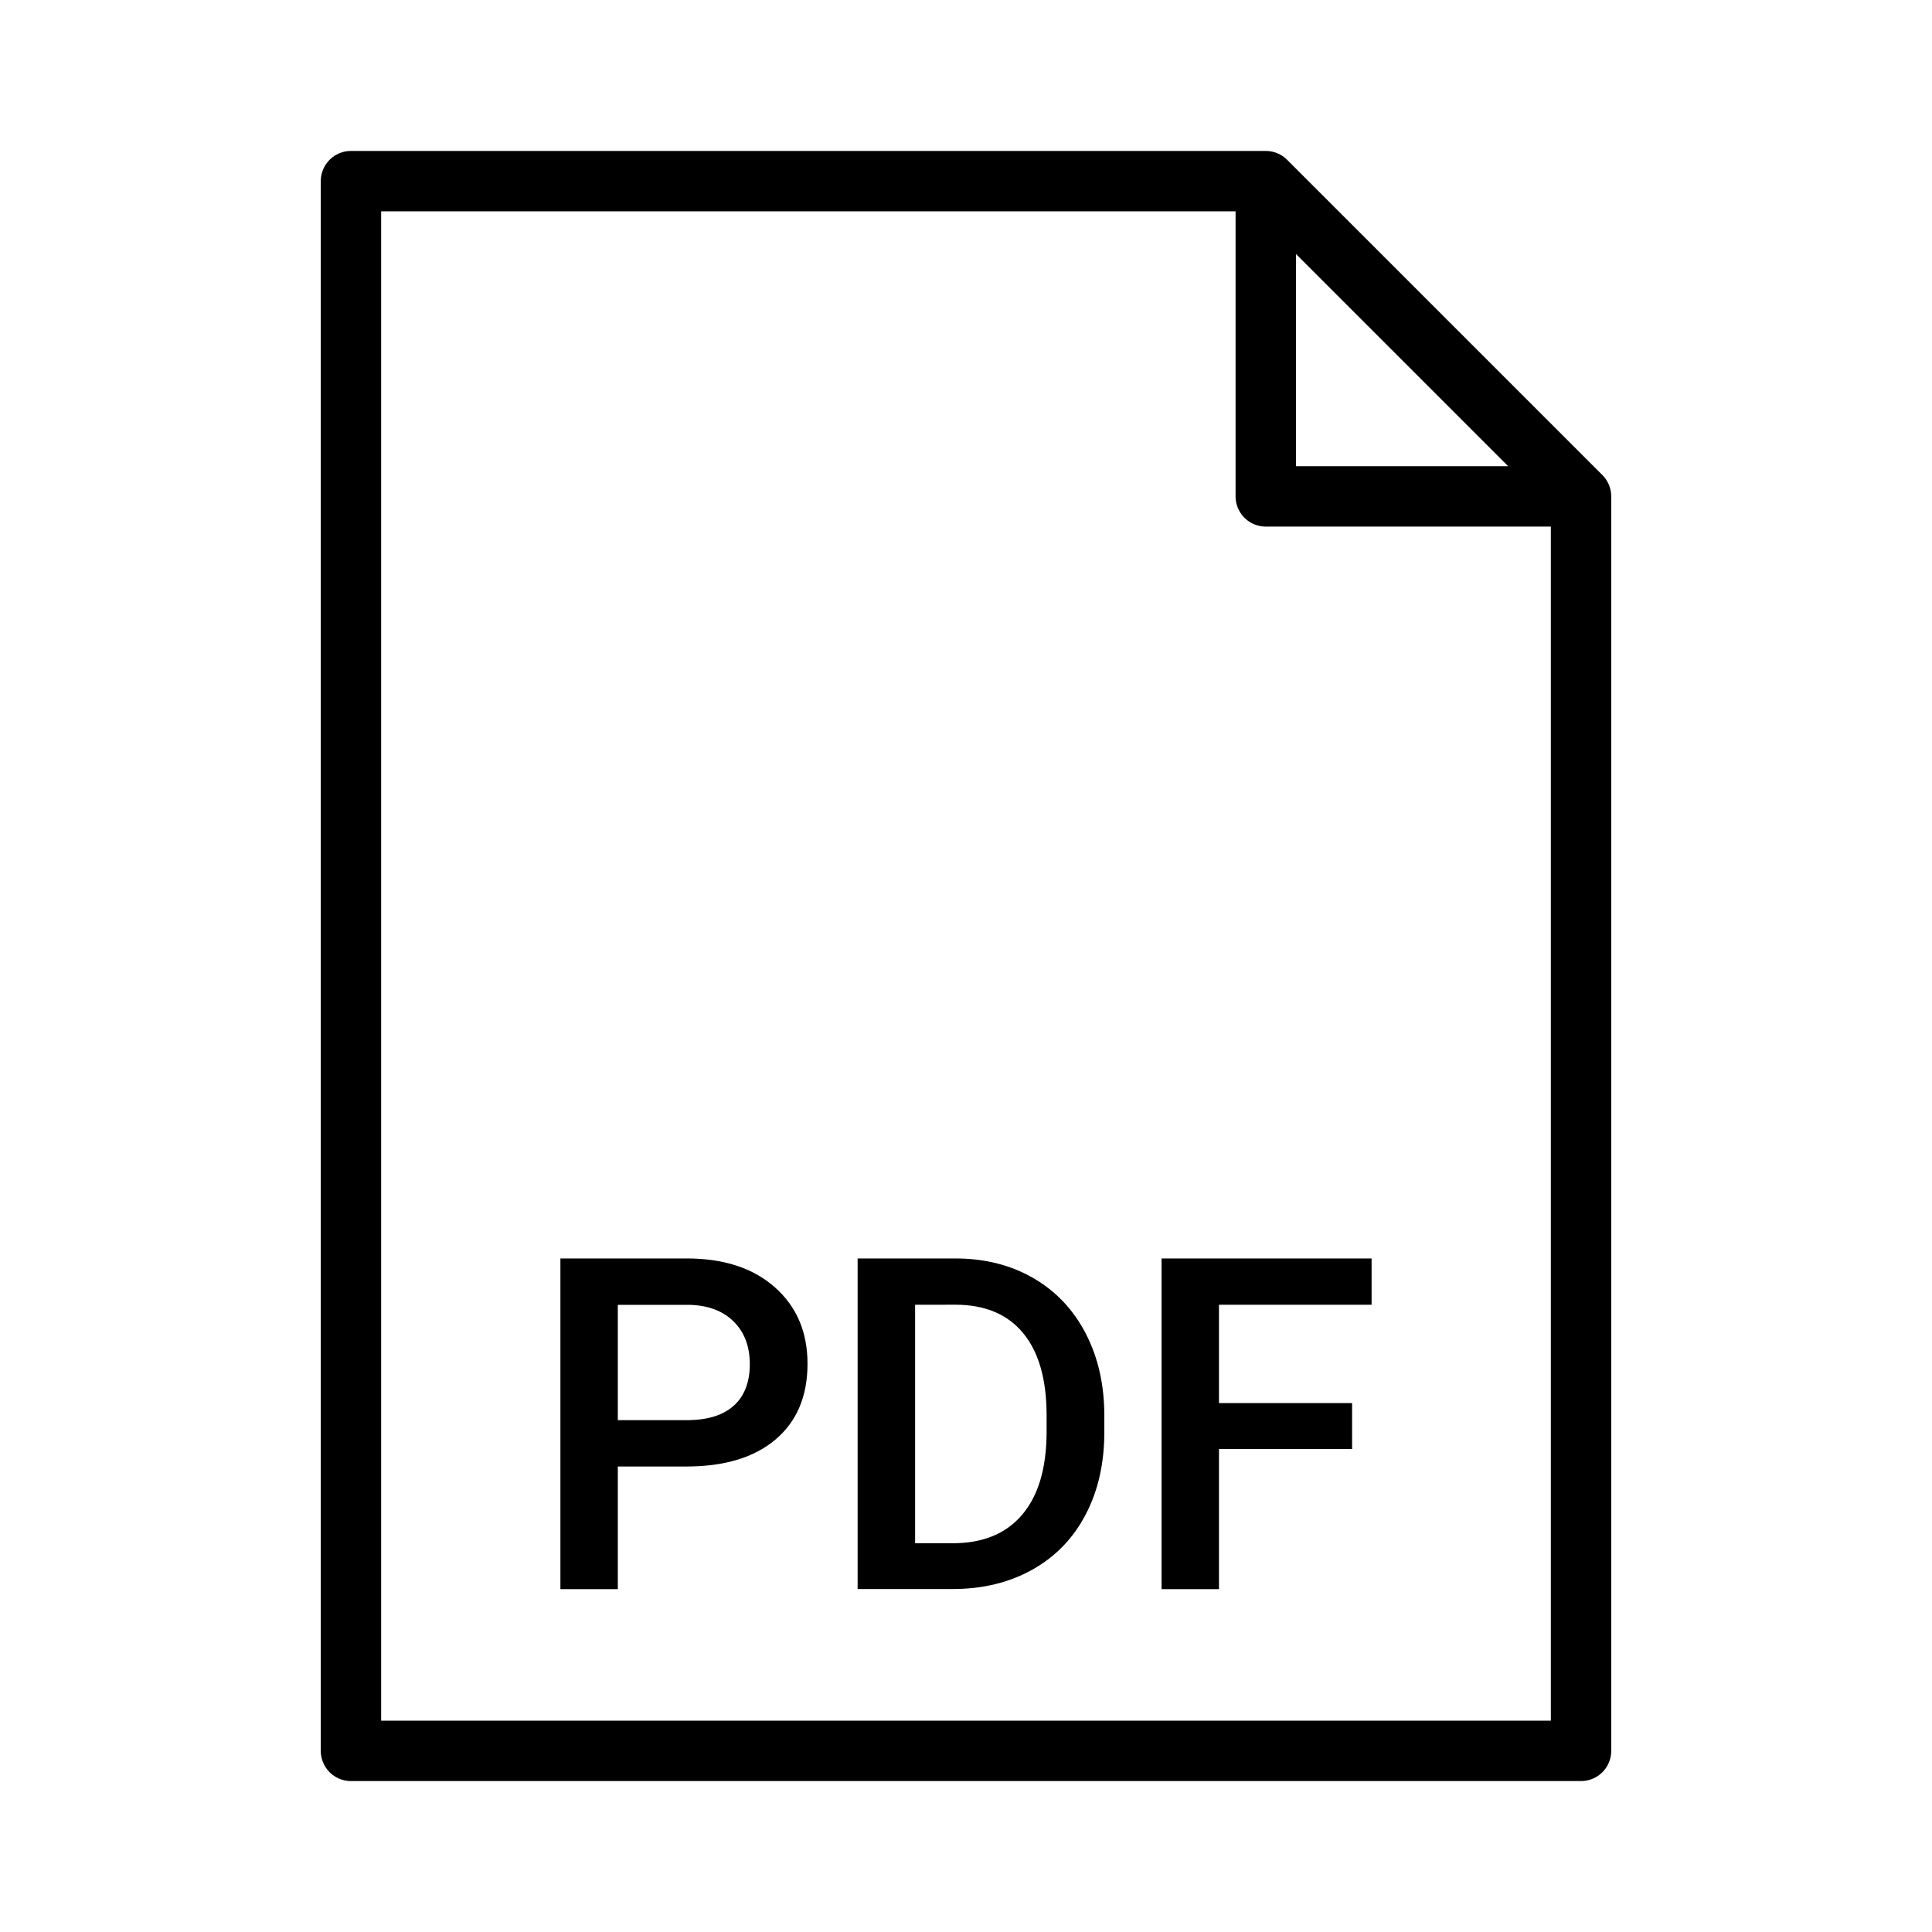 <svg xmlns="http://www.w3.org/2000/svg" fill="none" stroke="#000" stroke-linejoin="round"
    viewBox="0 0 32 32">
  <path fill="#000" stroke="none" d="M10.233 24.29v2.031h-.951v-5.477h2.095c.612 0 1.098.159 1.458.478s.54.741.54
  1.266c0 .537-.176.955-.529 1.254-.352.299-.846.448-1.48.448h-1.133zm0-.768h1.144c.338 0 .597-.079.775-.238s.267-.39
  .267-.69c0-.296-.09-.532-.271-.709-.18-.177-.429-.268-.745-.273h-1.17v1.91zm3.972 2.799v-5.477h1.618c.484 0 .913.107
  1.288.323s.665.521.871.918.309.85.309 1.361v.274c0 .52-.104.976-.311 1.369-.207.395-.501.697-.884.911-.382.213-.82.319
  -1.314.319h-1.577v.002zm.952-4.71v3.95h.621c.499 0 .882-.156 1.149-.469.267-.312.402-.76.408-1.345v-.305c0-.594-.13
  -1.048-.388-1.361-.258-.313-.633-.471-1.125-.471l-.665.001zM22.395 24H20.19v2.321h-.951v-5.477h3.479v.767H20.19v1
  .629h2.205V24z" class="text"/>
  <path d="M26.187 29H5.813V3h15.152l5.222 5.222V29zm0-20.778h-5.222V3"/>
</svg>

